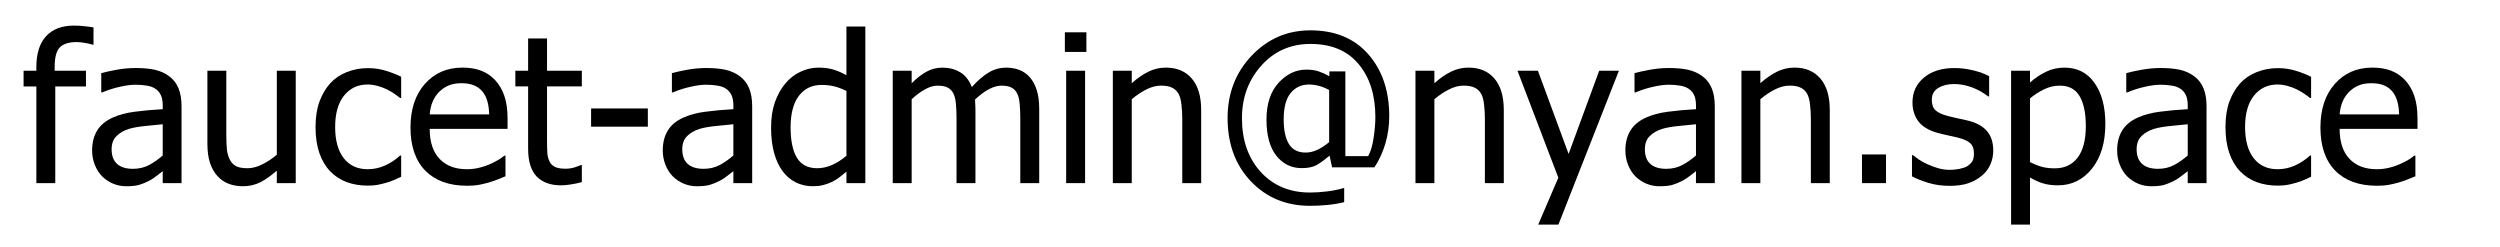 <?xml version="1.0" encoding="UTF-8" standalone="no"?>
<!-- Created with Inkscape (http://www.inkscape.org/) -->

<svg
   xmlns:dc="http://purl.org/dc/elements/1.1/"
   xmlns:cc="http://creativecommons.org/ns#"
   xmlns:rdf="http://www.w3.org/1999/02/22-rdf-syntax-ns#"
   xmlns:svg="http://www.w3.org/2000/svg"
   xmlns="http://www.w3.org/2000/svg"
   xmlns:sodipodi="http://sodipodi.sourceforge.net/DTD/sodipodi-0.dtd"
   xmlns:inkscape="http://www.inkscape.org/namespaces/inkscape"
   width="182"
   height="18"
   viewBox="0 0 182 18"
   id="svg4136"
   version="1.1"
   inkscape:version="0.91 r13725"
   sodipodi:docname="fa.svg">
  <defs
     id="defs4138" />
  <sodipodi:namedview
     id="base"
     pagecolor="#ffffff"
     bordercolor="#666666"
     borderopacity="1.0"
     inkscape:pageopacity="0.0"
     inkscape:pageshadow="2"
     inkscape:zoom="5.6568542"
     inkscape:cx="107.39629"
     inkscape:cy="18.365884"
     inkscape:document-units="px"
     inkscape:current-layer="layer1"
     showgrid="false"
     units="px"
     inkscape:snap-text-baseline="false"
     inkscape:window-width="1920"
     inkscape:window-height="1137"
     inkscape:window-x="1272"
     inkscape:window-y="-8"
     inkscape:window-maximized="1" />
  <g
     inkscape:label="Layer 1"
     inkscape:groupmode="layer"
     id="layer1"
     transform="translate(0,-1034.362)">
    <g
       style="font-style:normal;font-variant:normal;font-weight:normal;font-stretch:normal;font-size:11.678px;line-height:125%;font-family:Tahoma;-inkscape-font-specification:Tahoma;letter-spacing:0px;word-spacing:0px;fill:#000000;fill-opacity:1;stroke:none;stroke-width:1px;stroke-linecap:butt;stroke-linejoin:miter;stroke-opacity:1"
       id="text4684"
       transform="translate(-2,2)">
      <path
         d="m 8.806,1035.615 -0.073,0 q -0.183,-0.066 -0.527,-0.124 -0.344,-0.066 -0.615,-0.066 -0.872,0 -1.245,0.396 -0.366,0.388 -0.366,1.414 l 0,0.278 2.278,0 0,1.143 -2.234,0 0,7.038 -1.377,0 0,-7.038 -0.93,0 0,-1.143 0.93,0 0,-0.271 q 0,-1.48 0.71,-2.248 0.71,-0.769 2.036,-0.769 0.381,0 0.747,0.044 0.366,0.037 0.667,0.088 l 0,1.26 z"
         style="font-style:normal;font-variant:normal;font-weight:normal;font-stretch:normal;font-size:15px;font-family:Tahoma;-inkscape-font-specification:Tahoma"
         id="path4813"
         inkscape:connector-curvature="0" />
      <path
         d="m 13.846,1043.679 0,-2.271 q -0.491,0.044 -1.245,0.124 -0.747,0.073 -1.208,0.212 -0.549,0.168 -0.908,0.52 -0.359,0.344 -0.359,0.967 0,0.703 0.396,1.062 0.396,0.359 1.157,0.359 0.652,0 1.179,-0.278 0.527,-0.286 0.989,-0.696 z m 0,1.143 q -0.168,0.124 -0.454,0.351 -0.278,0.22 -0.542,0.352 -0.366,0.19 -0.71,0.293 -0.337,0.103 -0.952,0.103 -0.505,0 -0.959,-0.19 -0.454,-0.191 -0.798,-0.535 -0.33,-0.337 -0.527,-0.828 -0.198,-0.498 -0.198,-1.047 0,-0.85 0.359,-1.443 0.359,-0.601 1.135,-0.952 0.688,-0.315 1.626,-0.432 0.938,-0.124 2.021,-0.183 l 0,-0.264 q 0,-0.483 -0.146,-0.776 -0.146,-0.3 -0.41,-0.461 -0.264,-0.169 -0.645,-0.22 -0.381,-0.059 -0.784,-0.059 -0.476,0 -1.121,0.146 -0.645,0.139 -1.289,0.41 l -0.081,0 0,-1.399 q 0.381,-0.11 1.091,-0.242 0.71,-0.132 1.406,-0.132 0.842,0 1.421,0.132 0.579,0.132 1.04,0.476 0.447,0.337 0.667,0.872 0.22,0.535 0.22,1.304 l 0,5.596 -1.37,0 0,-0.872 z"
         style="font-style:normal;font-variant:normal;font-weight:normal;font-stretch:normal;font-size:15px;font-family:Tahoma;-inkscape-font-specification:Tahoma"
         id="path4815"
         inkscape:connector-curvature="0" />
      <path
         d="m 23.528,1045.693 -1.377,0 0,-0.908 q -0.637,0.557 -1.208,0.85 -0.571,0.286 -1.274,0.286 -0.535,0 -1.011,-0.176 -0.469,-0.176 -0.82,-0.557 -0.352,-0.381 -0.549,-0.96 -0.19,-0.579 -0.19,-1.406 l 0,-5.31 1.377,0 0,4.658 q 0,0.652 0.044,1.084 0.051,0.425 0.22,0.747 0.168,0.315 0.454,0.462 0.293,0.146 0.835,0.146 0.505,0 1.077,-0.286 0.571,-0.286 1.047,-0.703 l 0,-6.108 1.377,0 0,8.181 z"
         style="font-style:normal;font-variant:normal;font-weight:normal;font-stretch:normal;font-size:15px;font-family:Tahoma;-inkscape-font-specification:Tahoma"
         id="path4817"
         inkscape:connector-curvature="0" />
      <path
         d="m 28.787,1045.876 q -0.842,0 -1.545,-0.256 -0.703,-0.264 -1.208,-0.791 -0.505,-0.527 -0.784,-1.326 -0.278,-0.806 -0.278,-1.89 0,-1.077 0.286,-1.86 0.293,-0.784 0.776,-1.318 0.483,-0.535 1.201,-0.82 0.725,-0.293 1.553,-0.293 0.674,0 1.296,0.19 0.63,0.19 1.121,0.439 l 0,1.545 -0.081,0 q -0.146,-0.124 -0.381,-0.286 -0.227,-0.161 -0.557,-0.33 -0.286,-0.146 -0.674,-0.256 -0.388,-0.11 -0.747,-0.11 -1.069,0 -1.721,0.813 -0.645,0.806 -0.645,2.285 0,1.45 0.623,2.263 0.63,0.806 1.743,0.806 0.674,0 1.282,-0.278 0.608,-0.278 1.077,-0.718 l 0.081,0 0,1.545 q -0.205,0.095 -0.513,0.234 -0.308,0.132 -0.557,0.198 -0.352,0.103 -0.63,0.154 -0.278,0.059 -0.718,0.059 z"
         style="font-style:normal;font-variant:normal;font-weight:normal;font-stretch:normal;font-size:15px;font-family:Tahoma;-inkscape-font-specification:Tahoma"
         id="path4819"
         inkscape:connector-curvature="0" />
      <path
         d="m 36.001,1045.884 q -1.956,0 -3.04,-1.099 -1.077,-1.106 -1.077,-3.135 0,-2 1.047,-3.179 1.047,-1.187 2.739,-1.187 0.762,0 1.348,0.22 0.586,0.22 1.025,0.688 0.439,0.469 0.674,1.15 0.234,0.674 0.234,1.655 l 0,0.747 -5.669,0 q 0,1.428 0.718,2.183 0.718,0.754 1.985,0.754 0.454,0 0.886,-0.102 0.439,-0.103 0.791,-0.264 0.374,-0.169 0.63,-0.322 0.256,-0.161 0.425,-0.3 l 0.081,0 0,1.502 q -0.242,0.095 -0.601,0.242 -0.359,0.139 -0.645,0.22 -0.403,0.11 -0.732,0.169 -0.322,0.059 -0.82,0.059 z m 1.611,-5.193 q -0.015,-0.557 -0.132,-0.96 -0.117,-0.403 -0.337,-0.681 -0.242,-0.308 -0.623,-0.469 -0.374,-0.161 -0.93,-0.161 -0.549,0 -0.938,0.168 -0.381,0.161 -0.696,0.476 -0.308,0.322 -0.469,0.718 -0.161,0.388 -0.205,0.908 l 4.329,0 z"
         style="font-style:normal;font-variant:normal;font-weight:normal;font-stretch:normal;font-size:15px;font-family:Tahoma;-inkscape-font-specification:Tahoma"
         id="path4821"
         inkscape:connector-curvature="0" />
      <path
         d="m 42.835,1045.854 q -1.128,0 -1.758,-0.637 -0.63,-0.645 -0.63,-2.029 l 0,-4.534 -0.93,0 0,-1.143 0.93,0 0,-2.351 1.377,0 0,2.351 2.534,0 0,1.143 -2.534,0 0,3.889 q 0,0.623 0.022,0.96 0.022,0.337 0.168,0.63 0.125,0.256 0.403,0.388 0.278,0.124 0.754,0.124 0.337,0 0.652,-0.095 0.315,-0.103 0.454,-0.169 l 0.081,0 0,1.238 q -0.388,0.11 -0.791,0.169 -0.396,0.066 -0.732,0.066 z"
         style="font-style:normal;font-variant:normal;font-weight:normal;font-stretch:normal;font-size:15px;font-family:Tahoma;-inkscape-font-specification:Tahoma"
         id="path4823"
         inkscape:connector-curvature="0" />
      <path
         d="m 49.163,1041.584 -4.131,0 0,-1.326 4.131,0 0,1.326 z"
         style="font-style:normal;font-variant:normal;font-weight:normal;font-stretch:normal;font-size:15px;font-family:Tahoma;-inkscape-font-specification:Tahoma"
         id="path4825"
         inkscape:connector-curvature="0" />
      <path
         d="m 55.389,1043.679 0,-2.271 q -0.491,0.044 -1.245,0.124 -0.747,0.073 -1.208,0.212 -0.549,0.168 -0.908,0.52 -0.359,0.344 -0.359,0.967 0,0.703 0.396,1.062 0.396,0.359 1.157,0.359 0.652,0 1.179,-0.278 0.527,-0.286 0.989,-0.696 z m 0,1.143 q -0.168,0.124 -0.454,0.351 -0.278,0.22 -0.542,0.352 -0.366,0.19 -0.71,0.293 -0.337,0.103 -0.952,0.103 -0.505,0 -0.959,-0.19 -0.454,-0.191 -0.798,-0.535 -0.33,-0.337 -0.527,-0.828 -0.198,-0.498 -0.198,-1.047 0,-0.85 0.359,-1.443 0.359,-0.601 1.135,-0.952 0.688,-0.315 1.626,-0.432 0.938,-0.124 2.021,-0.183 l 0,-0.264 q 0,-0.483 -0.146,-0.776 -0.146,-0.3 -0.41,-0.461 -0.264,-0.169 -0.645,-0.22 -0.381,-0.059 -0.784,-0.059 -0.476,0 -1.121,0.146 -0.645,0.139 -1.289,0.41 l -0.081,0 0,-1.399 q 0.381,-0.11 1.091,-0.242 0.71,-0.132 1.406,-0.132 0.842,0 1.421,0.132 0.579,0.132 1.04,0.476 0.447,0.337 0.667,0.872 0.22,0.535 0.22,1.304 l 0,5.596 -1.37,0 0,-0.872 z"
         style="font-style:normal;font-variant:normal;font-weight:normal;font-stretch:normal;font-size:15px;font-family:Tahoma;-inkscape-font-specification:Tahoma"
         id="path4827"
         inkscape:connector-curvature="0" />
      <path
         d="m 64.998,1045.693 -1.377,0 0,-0.835 q -0.322,0.271 -0.557,0.447 -0.234,0.176 -0.549,0.322 -0.293,0.139 -0.608,0.212 -0.315,0.081 -0.732,0.081 -0.667,0 -1.238,-0.278 -0.564,-0.278 -0.959,-0.813 -0.403,-0.542 -0.623,-1.333 -0.22,-0.798 -0.22,-1.831 0,-1.077 0.278,-1.86 0.278,-0.791 0.769,-1.377 0.447,-0.535 1.077,-0.835 0.637,-0.308 1.333,-0.308 0.615,0 1.069,0.139 0.454,0.132 0.959,0.417 l 0,-3.545 1.377,0 0,11.396 z m -1.377,-1.992 0,-4.717 q -0.513,-0.249 -0.923,-0.344 -0.403,-0.095 -0.879,-0.095 -1.062,0 -1.663,0.798 -0.601,0.791 -0.601,2.292 0,1.443 0.461,2.212 0.461,0.762 1.479,0.762 0.542,0 1.091,-0.242 0.549,-0.249 1.033,-0.667 z"
         style="font-style:normal;font-variant:normal;font-weight:normal;font-stretch:normal;font-size:15px;font-family:Tahoma;-inkscape-font-specification:Tahoma"
         id="path4829"
         inkscape:connector-curvature="0" />
      <path
         d="m 76.277,1045.693 0,-4.731 q 0,-0.564 -0.044,-1.04 -0.044,-0.483 -0.183,-0.754 -0.146,-0.293 -0.417,-0.432 -0.271,-0.139 -0.732,-0.139 -0.425,0 -0.916,0.264 -0.483,0.256 -1.003,0.747 0.007,0.124 0.015,0.3 0.015,0.169 0.015,0.403 l 0,5.383 -1.377,0 0,-4.731 q 0,-0.564 -0.044,-1.04 -0.044,-0.483 -0.183,-0.754 -0.146,-0.293 -0.417,-0.432 -0.271,-0.139 -0.732,-0.139 -0.447,0 -0.938,0.278 -0.491,0.278 -0.952,0.71 l 0,6.108 -1.377,0 0,-8.181 1.377,0 0,0.908 q 0.542,-0.542 1.069,-0.835 0.535,-0.3 1.172,-0.3 0.725,0 1.282,0.33 0.564,0.33 0.857,1.084 0.623,-0.696 1.216,-1.055 0.593,-0.359 1.289,-0.359 0.527,0 0.959,0.169 0.432,0.161 0.754,0.527 0.33,0.374 0.505,0.93 0.183,0.557 0.183,1.399 l 0,5.383 -1.377,0 z"
         style="font-style:normal;font-variant:normal;font-weight:normal;font-stretch:normal;font-size:15px;font-family:Tahoma;-inkscape-font-specification:Tahoma"
         id="path4831"
         inkscape:connector-curvature="0" />
      <path
         d="m 80.994,1045.693 -1.377,0 0,-8.181 1.377,0 0,8.181 z m 0.095,-9.551 -1.567,0 0,-1.428 1.567,0 0,1.428 z"
         style="font-style:normal;font-variant:normal;font-weight:normal;font-stretch:normal;font-size:15px;font-family:Tahoma;-inkscape-font-specification:Tahoma"
         id="path4833"
         inkscape:connector-curvature="0" />
      <path
         d="m 89.446,1045.693 -1.377,0 0,-4.658 q 0,-0.564 -0.059,-1.047 -0.051,-0.491 -0.205,-0.784 -0.168,-0.308 -0.469,-0.454 -0.3,-0.154 -0.82,-0.154 -0.513,0 -1.062,0.278 -0.542,0.271 -1.062,0.71 l 0,6.108 -1.377,0 0,-8.181 1.377,0 0,0.908 q 0.615,-0.549 1.216,-0.842 0.601,-0.293 1.267,-0.293 1.208,0 1.89,0.798 0.681,0.791 0.681,2.3 l 0,5.31 z"
         style="font-style:normal;font-variant:normal;font-weight:normal;font-stretch:normal;font-size:15px;font-family:Tahoma;-inkscape-font-specification:Tahoma"
         id="path4835"
         inkscape:connector-curvature="0" />
      <path
         d="m 103.135,1040.837 q 0,1.018 -0.278,1.97 -0.278,0.945 -0.798,1.736 l -3.083,0 -0.183,-0.85 q -0.491,0.417 -0.908,0.666 -0.41,0.242 -1.121,0.242 -1.128,0 -1.846,-0.901 -0.718,-0.908 -0.718,-2.629 0,-1.721 0.879,-2.681 0.886,-0.96 2.021,-0.96 0.527,0 0.908,0.132 0.381,0.132 0.769,0.351 l 0,-0.351 1.165,0 0,6.167 1.663,0 q 0.278,-0.52 0.396,-1.348 0.125,-0.828 0.125,-1.502 0,-2.395 -1.223,-3.853 -1.216,-1.465 -3.501,-1.465 -2.168,0 -3.582,1.582 -1.406,1.575 -1.406,3.823 0,2.417 1.37,3.918 1.37,1.494 3.582,1.494 0.593,0 1.245,-0.081 0.659,-0.08 1.245,-0.256 l 0,1.04 q -0.615,0.146 -1.252,0.205 -0.63,0.059 -1.245,0.059 -2.593,0 -4.292,-1.78 -1.699,-1.78 -1.699,-4.614 0,-2.688 1.75,-4.534 1.758,-1.846 4.277,-1.846 2.695,0 4.219,1.743 1.523,1.736 1.523,4.519 z m -4.373,1.868 0,-3.794 q -0.41,-0.212 -0.754,-0.3 -0.344,-0.095 -0.718,-0.095 -0.828,0 -1.333,0.623 -0.505,0.615 -0.505,1.912 0,1.172 0.381,1.794 0.381,0.623 1.216,0.623 0.447,0 0.879,-0.212 0.439,-0.212 0.835,-0.549 z"
         style="font-style:normal;font-variant:normal;font-weight:normal;font-stretch:normal;font-size:15px;font-family:Tahoma;-inkscape-font-specification:Tahoma"
         id="path4837"
         inkscape:connector-curvature="0" />
      <path
         d="m 111.477,1045.693 -1.377,0 0,-4.658 q 0,-0.564 -0.059,-1.047 -0.051,-0.491 -0.205,-0.784 -0.168,-0.308 -0.469,-0.454 -0.3,-0.154 -0.82,-0.154 -0.513,0 -1.062,0.278 -0.542,0.271 -1.062,0.71 l 0,6.108 -1.377,0 0,-8.181 1.377,0 0,0.908 q 0.615,-0.549 1.216,-0.842 0.601,-0.293 1.267,-0.293 1.208,0 1.89,0.798 0.681,0.791 0.681,2.3 l 0,5.31 z"
         style="font-style:normal;font-variant:normal;font-weight:normal;font-stretch:normal;font-size:15px;font-family:Tahoma;-inkscape-font-specification:Tahoma"
         id="path4839"
         inkscape:connector-curvature="0" />
      <path
         d="m 119.856,1037.512 -4.402,11.199 -1.472,0 1.465,-3.413 -2.974,-7.786 1.487,0 2.234,6.057 2.227,-6.057 1.436,0 z"
         style="font-style:normal;font-variant:normal;font-weight:normal;font-stretch:normal;font-size:15px;font-family:Tahoma;-inkscape-font-specification:Tahoma"
         id="path4841"
         inkscape:connector-curvature="0" />
      <path
         d="m 125.467,1043.679 0,-2.271 q -0.491,0.044 -1.245,0.124 -0.747,0.073 -1.208,0.212 -0.549,0.168 -0.908,0.52 -0.359,0.344 -0.359,0.967 0,0.703 0.396,1.062 0.396,0.359 1.157,0.359 0.652,0 1.179,-0.278 0.527,-0.286 0.989,-0.696 z m 0,1.143 q -0.168,0.124 -0.454,0.351 -0.278,0.22 -0.542,0.352 -0.366,0.19 -0.71,0.293 -0.337,0.103 -0.952,0.103 -0.505,0 -0.959,-0.19 -0.454,-0.191 -0.798,-0.535 -0.33,-0.337 -0.527,-0.828 -0.198,-0.498 -0.198,-1.047 0,-0.85 0.359,-1.443 0.359,-0.601 1.135,-0.952 0.688,-0.315 1.626,-0.432 0.938,-0.124 2.021,-0.183 l 0,-0.264 q 0,-0.483 -0.146,-0.776 -0.146,-0.3 -0.41,-0.461 -0.264,-0.169 -0.645,-0.22 -0.381,-0.059 -0.784,-0.059 -0.476,0 -1.121,0.146 -0.645,0.139 -1.289,0.41 l -0.081,0 0,-1.399 q 0.381,-0.11 1.091,-0.242 0.71,-0.132 1.406,-0.132 0.842,0 1.421,0.132 0.579,0.132 1.04,0.476 0.447,0.337 0.666,0.872 0.22,0.535 0.22,1.304 l 0,5.596 -1.37,0 0,-0.872 z"
         style="font-style:normal;font-variant:normal;font-weight:normal;font-stretch:normal;font-size:15px;font-family:Tahoma;-inkscape-font-specification:Tahoma"
         id="path4843"
         inkscape:connector-curvature="0" />
      <path
         d="m 135.208,1045.693 -1.377,0 0,-4.658 q 0,-0.564 -0.059,-1.047 -0.051,-0.491 -0.205,-0.784 -0.168,-0.308 -0.469,-0.454 -0.3,-0.154 -0.82,-0.154 -0.513,0 -1.062,0.278 -0.542,0.271 -1.062,0.71 l 0,6.108 -1.377,0 0,-8.181 1.377,0 0,0.908 q 0.615,-0.549 1.216,-0.842 0.601,-0.293 1.267,-0.293 1.208,0 1.89,0.798 0.681,0.791 0.681,2.3 l 0,5.31 z"
         style="font-style:normal;font-variant:normal;font-weight:normal;font-stretch:normal;font-size:15px;font-family:Tahoma;-inkscape-font-specification:Tahoma"
         id="path4845"
         inkscape:connector-curvature="0" />
      <path
         d="m 139.302,1045.693 -1.75,0 0,-2.087 1.75,0 0,2.087 z"
         style="font-style:normal;font-variant:normal;font-weight:normal;font-stretch:normal;font-size:15px;font-family:Tahoma;-inkscape-font-specification:Tahoma"
         id="path4847"
         inkscape:connector-curvature="0" />
      <path
         d="m 143.909,1045.891 q -0.82,0 -1.538,-0.22 -0.71,-0.22 -1.179,-0.469 l 0,-1.545 0.073,0 q 0.176,0.139 0.41,0.308 0.242,0.169 0.637,0.352 0.352,0.161 0.769,0.286 0.425,0.124 0.879,0.124 0.33,0 0.703,-0.073 0.374,-0.081 0.557,-0.198 0.256,-0.168 0.366,-0.359 0.117,-0.191 0.117,-0.571 0,-0.491 -0.271,-0.74 -0.264,-0.249 -0.945,-0.417 -0.264,-0.066 -0.688,-0.154 -0.425,-0.088 -0.784,-0.19 -0.938,-0.271 -1.362,-0.835 -0.425,-0.571 -0.425,-1.377 0,-1.106 0.835,-1.802 0.835,-0.696 2.219,-0.696 0.681,0 1.37,0.169 0.688,0.168 1.157,0.425 l 0,1.472 -0.073,0 q -0.527,-0.417 -1.179,-0.659 -0.645,-0.242 -1.304,-0.242 -0.681,0 -1.15,0.286 -0.469,0.286 -0.469,0.864 0,0.513 0.278,0.769 0.278,0.249 0.894,0.41 0.308,0.081 0.681,0.161 0.381,0.073 0.798,0.176 0.908,0.227 1.362,0.754 0.461,0.527 0.461,1.435 0,0.527 -0.212,1.004 -0.205,0.469 -0.608,0.806 -0.439,0.366 -0.996,0.557 -0.549,0.19 -1.384,0.19 z"
         style="font-style:normal;font-variant:normal;font-weight:normal;font-stretch:normal;font-size:15px;font-family:Tahoma;-inkscape-font-specification:Tahoma"
         id="path4849"
         inkscape:connector-curvature="0" />
      <path
         d="m 155.269,1041.387 q 0,2.043 -0.981,3.259 -0.974,1.208 -2.468,1.208 -0.608,0 -1.077,-0.139 -0.469,-0.139 -0.959,-0.432 l 0,3.428 -1.377,0 0,-11.199 1.377,0 0,0.857 q 0.513,-0.461 1.135,-0.769 0.63,-0.315 1.37,-0.315 1.406,0 2.19,1.113 0.791,1.113 0.791,2.988 z m -1.421,0.154 q 0,-1.399 -0.447,-2.168 -0.447,-0.776 -1.45,-0.776 -0.586,0 -1.135,0.264 -0.542,0.256 -1.033,0.666 l 0,4.636 q 0.542,0.264 0.923,0.359 0.388,0.095 0.886,0.095 1.069,0 1.663,-0.784 0.593,-0.784 0.593,-2.292 z"
         style="font-style:normal;font-variant:normal;font-weight:normal;font-stretch:normal;font-size:15px;font-family:Tahoma;-inkscape-font-specification:Tahoma"
         id="path4851"
         inkscape:connector-curvature="0" />
      <path
         d="m 161.267,1043.679 0,-2.271 q -0.491,0.044 -1.245,0.124 -0.747,0.073 -1.208,0.212 -0.549,0.168 -0.908,0.52 -0.359,0.344 -0.359,0.967 0,0.703 0.396,1.062 0.396,0.359 1.157,0.359 0.652,0 1.179,-0.278 0.527,-0.286 0.989,-0.696 z m 0,1.143 q -0.168,0.124 -0.454,0.351 -0.278,0.22 -0.542,0.352 -0.366,0.19 -0.71,0.293 -0.337,0.103 -0.952,0.103 -0.505,0 -0.959,-0.19 -0.454,-0.191 -0.798,-0.535 -0.33,-0.337 -0.527,-0.828 -0.198,-0.498 -0.198,-1.047 0,-0.85 0.359,-1.443 0.359,-0.601 1.135,-0.952 0.688,-0.315 1.626,-0.432 0.938,-0.124 2.021,-0.183 l 0,-0.264 q 0,-0.483 -0.146,-0.776 -0.146,-0.3 -0.41,-0.461 -0.264,-0.169 -0.645,-0.22 -0.381,-0.059 -0.784,-0.059 -0.476,0 -1.121,0.146 -0.645,0.139 -1.289,0.41 l -0.081,0 0,-1.399 q 0.381,-0.11 1.091,-0.242 0.71,-0.132 1.406,-0.132 0.842,0 1.421,0.132 0.579,0.132 1.04,0.476 0.447,0.337 0.666,0.872 0.22,0.535 0.22,1.304 l 0,5.596 -1.37,0 0,-0.872 z"
         style="font-style:normal;font-variant:normal;font-weight:normal;font-stretch:normal;font-size:15px;font-family:Tahoma;-inkscape-font-specification:Tahoma"
         id="path4853"
         inkscape:connector-curvature="0" />
      <path
         d="m 167.83,1045.876 q -0.842,0 -1.545,-0.256 -0.703,-0.264 -1.208,-0.791 -0.505,-0.527 -0.784,-1.326 -0.278,-0.806 -0.278,-1.89 0,-1.077 0.286,-1.86 0.293,-0.784 0.776,-1.318 0.483,-0.535 1.201,-0.82 0.725,-0.293 1.553,-0.293 0.674,0 1.296,0.19 0.63,0.19 1.121,0.439 l 0,1.545 -0.081,0 q -0.146,-0.124 -0.381,-0.286 -0.227,-0.161 -0.557,-0.33 -0.286,-0.146 -0.674,-0.256 -0.388,-0.11 -0.747,-0.11 -1.069,0 -1.721,0.813 -0.645,0.806 -0.645,2.285 0,1.45 0.623,2.263 0.63,0.806 1.743,0.806 0.674,0 1.282,-0.278 0.608,-0.278 1.077,-0.718 l 0.081,0 0,1.545 q -0.205,0.095 -0.513,0.234 -0.308,0.132 -0.557,0.198 -0.352,0.103 -0.63,0.154 -0.278,0.059 -0.718,0.059 z"
         style="font-style:normal;font-variant:normal;font-weight:normal;font-stretch:normal;font-size:15px;font-family:Tahoma;-inkscape-font-specification:Tahoma"
         id="path4855"
         inkscape:connector-curvature="0" />
      <path
         d="m 175.044,1045.884 q -1.956,0 -3.04,-1.099 -1.077,-1.106 -1.077,-3.135 0,-2 1.047,-3.179 1.047,-1.187 2.739,-1.187 0.762,0 1.348,0.22 0.586,0.22 1.025,0.688 0.439,0.469 0.674,1.15 0.234,0.674 0.234,1.655 l 0,0.747 -5.669,0 q 0,1.428 0.718,2.183 0.718,0.754 1.985,0.754 0.454,0 0.886,-0.102 0.439,-0.103 0.791,-0.264 0.374,-0.169 0.63,-0.322 0.256,-0.161 0.425,-0.3 l 0.081,0 0,1.502 q -0.242,0.095 -0.601,0.242 -0.359,0.139 -0.645,0.22 -0.403,0.11 -0.732,0.169 -0.322,0.059 -0.82,0.059 z m 1.611,-5.193 q -0.015,-0.557 -0.132,-0.96 -0.117,-0.403 -0.337,-0.681 -0.242,-0.308 -0.623,-0.469 -0.374,-0.161 -0.93,-0.161 -0.549,0 -0.938,0.168 -0.381,0.161 -0.696,0.476 -0.308,0.322 -0.469,0.718 -0.161,0.388 -0.205,0.908 l 4.329,0 z"
         style="font-style:normal;font-variant:normal;font-weight:normal;font-stretch:normal;font-size:15px;font-family:Tahoma;-inkscape-font-specification:Tahoma"
         id="path4857"
         inkscape:connector-curvature="0" />
    </g>
  </g>
</svg>
